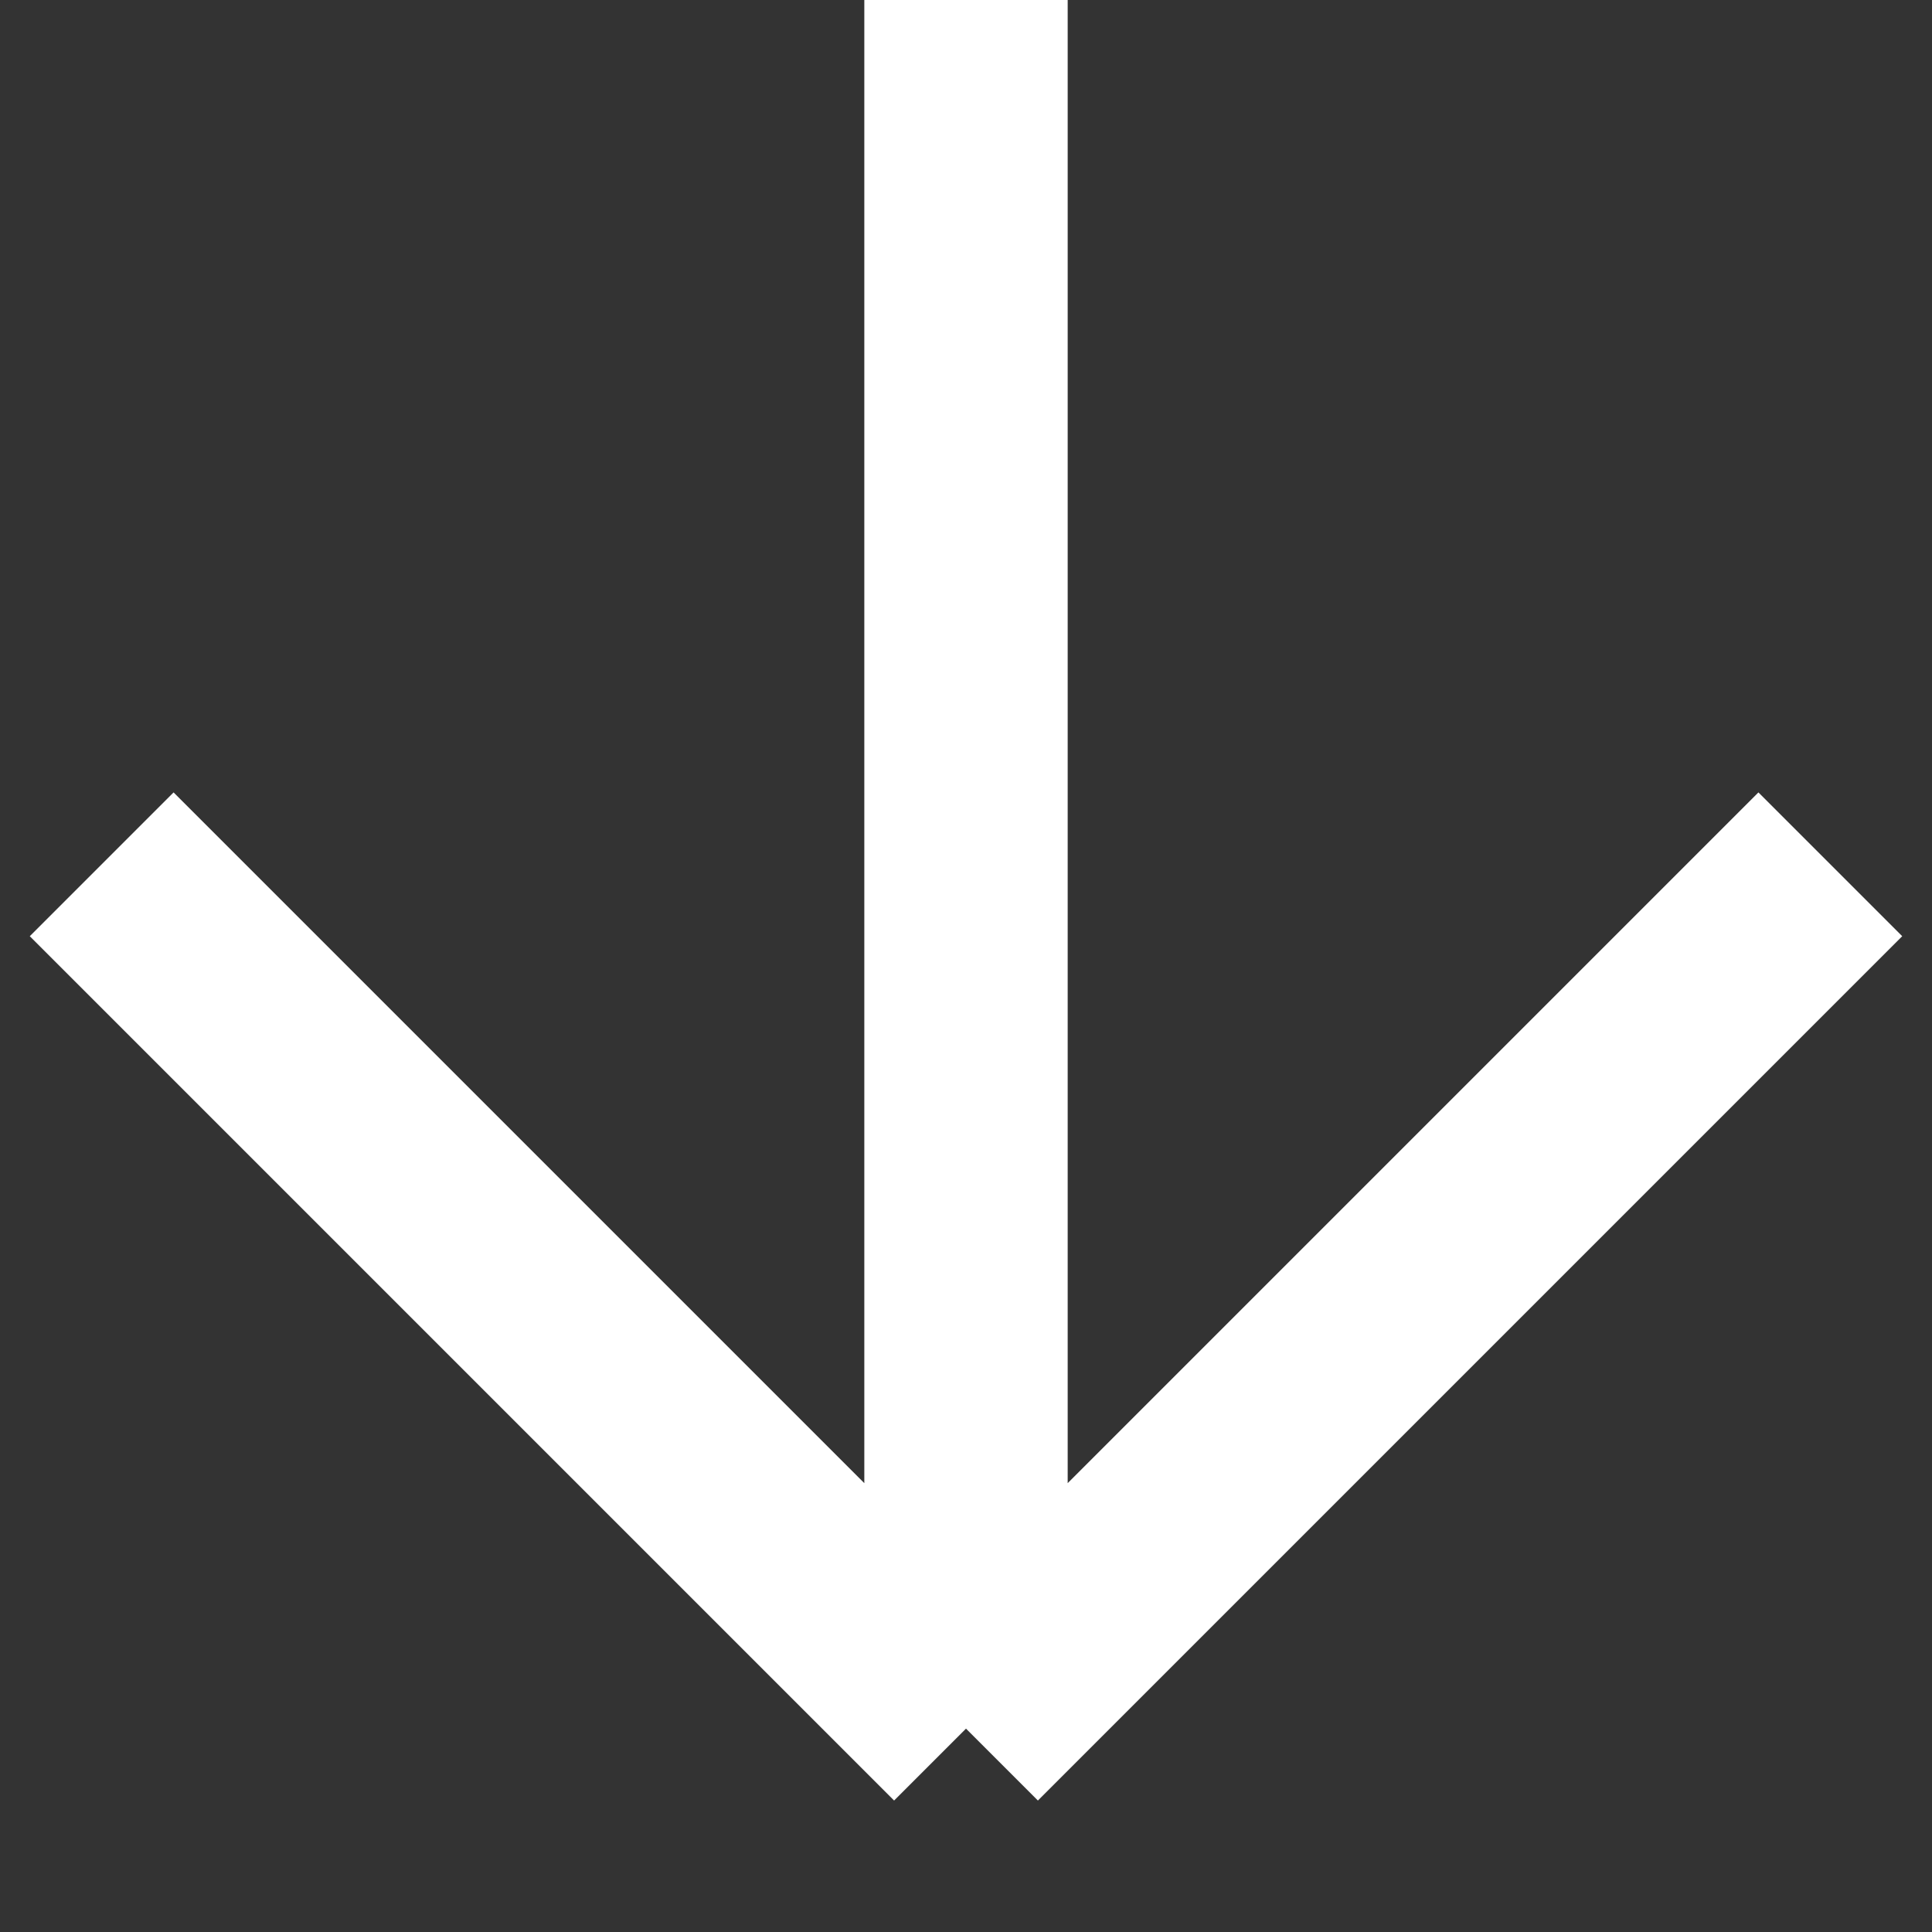 <svg width="19" height="19" viewBox="0 0 19 19" fill="none" xmlns="http://www.w3.org/2000/svg">
<rect x="0" y="0" width="19" height="19" fill="#333333" stroke="none"/>
<path d="M9.5 0V17M9.5 17L18 8.5M9.5 17L1 8.5" stroke="white" stroke-width="2"/>
</svg>
